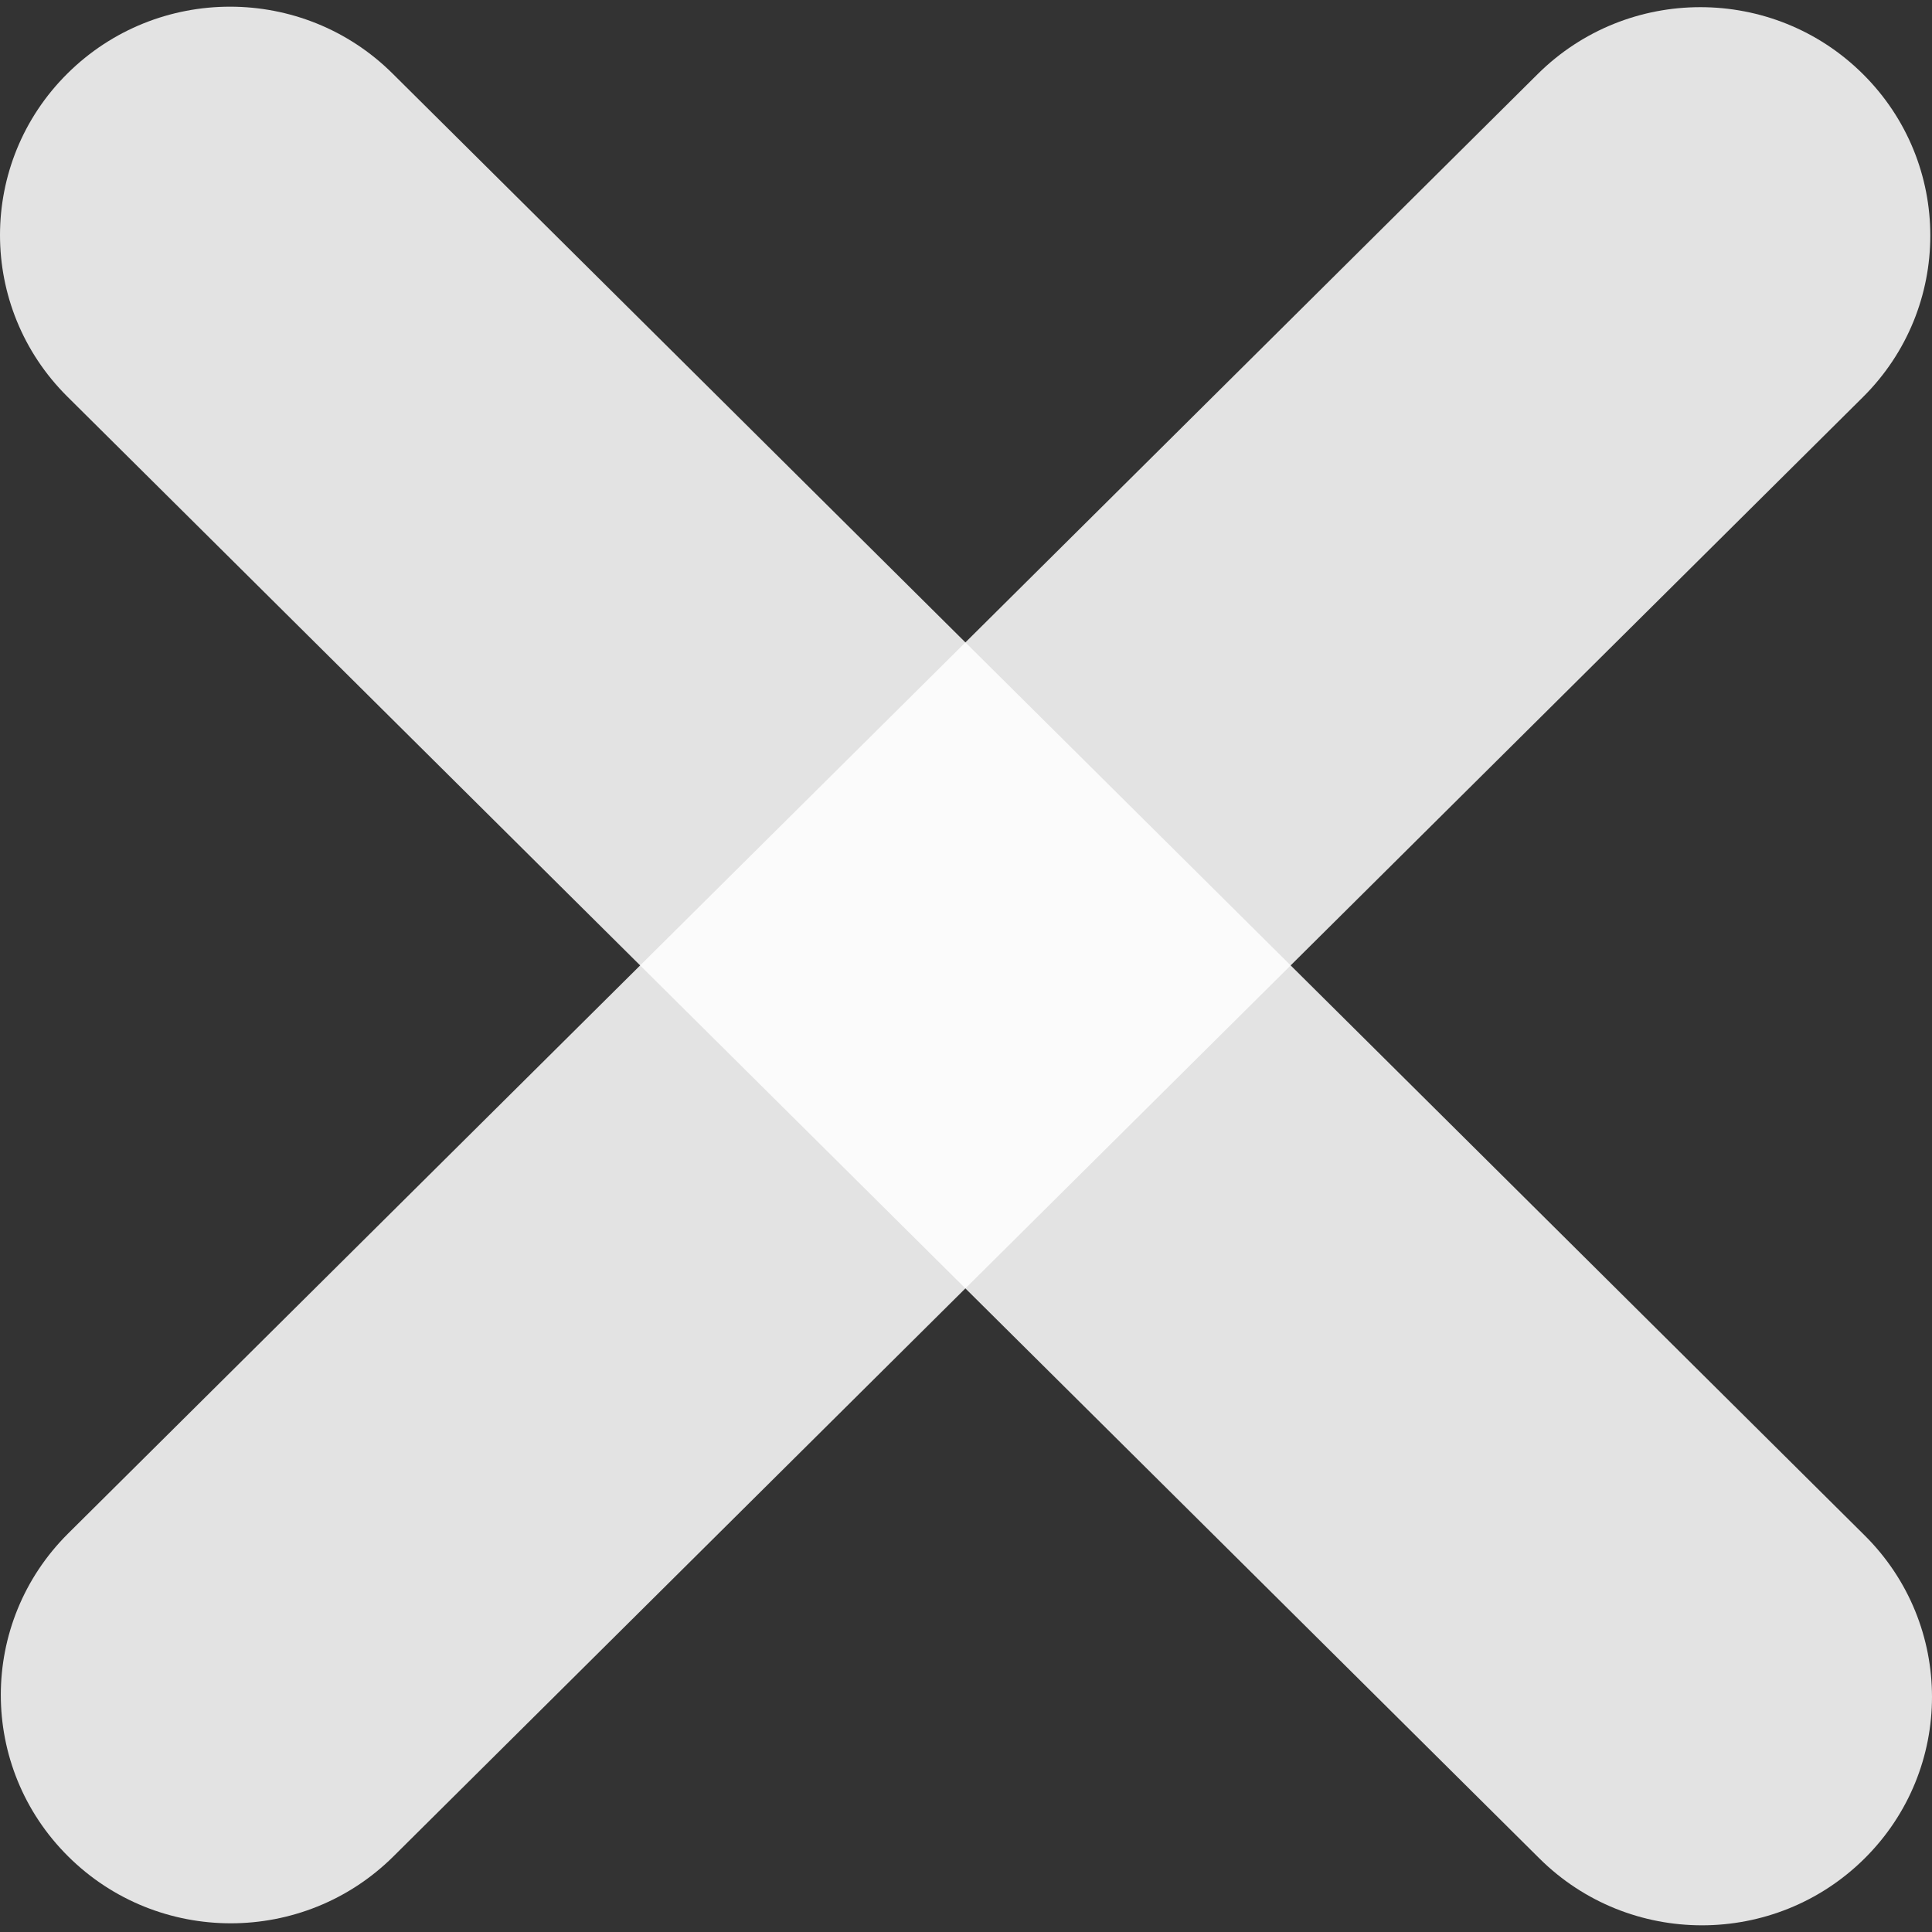 <svg width="24" height="24" viewBox="0 0 24 24" fill="none" xmlns="http://www.w3.org/2000/svg">
<rect x="0" y="0" width="24" height="24" fill="#333333" stroke="none"/>
<path fill-rule="evenodd" clip-rule="evenodd" d="M23.142 0.92C24.258 2.028 24.258 3.825 23.142 4.933L4.887 23.061C3.771 24.169 1.962 24.169 0.847 23.061C-0.269 21.953 -0.269 20.157 0.847 19.049L19.102 0.92C20.218 -0.188 22.027 -0.188 23.142 0.92Z" fill="white" fill-opacity="0.86"/>
<path fill-rule="evenodd" clip-rule="evenodd" d="M0.837 0.914C1.953 -0.194 3.762 -0.194 4.877 0.914L23.163 19.073C24.279 20.181 24.279 21.978 23.163 23.086C22.047 24.194 20.238 24.194 19.123 23.086L0.837 4.927C-0.279 3.819 -0.279 2.022 0.837 0.914Z" fill="white" fill-opacity="0.86"/>
</svg>
